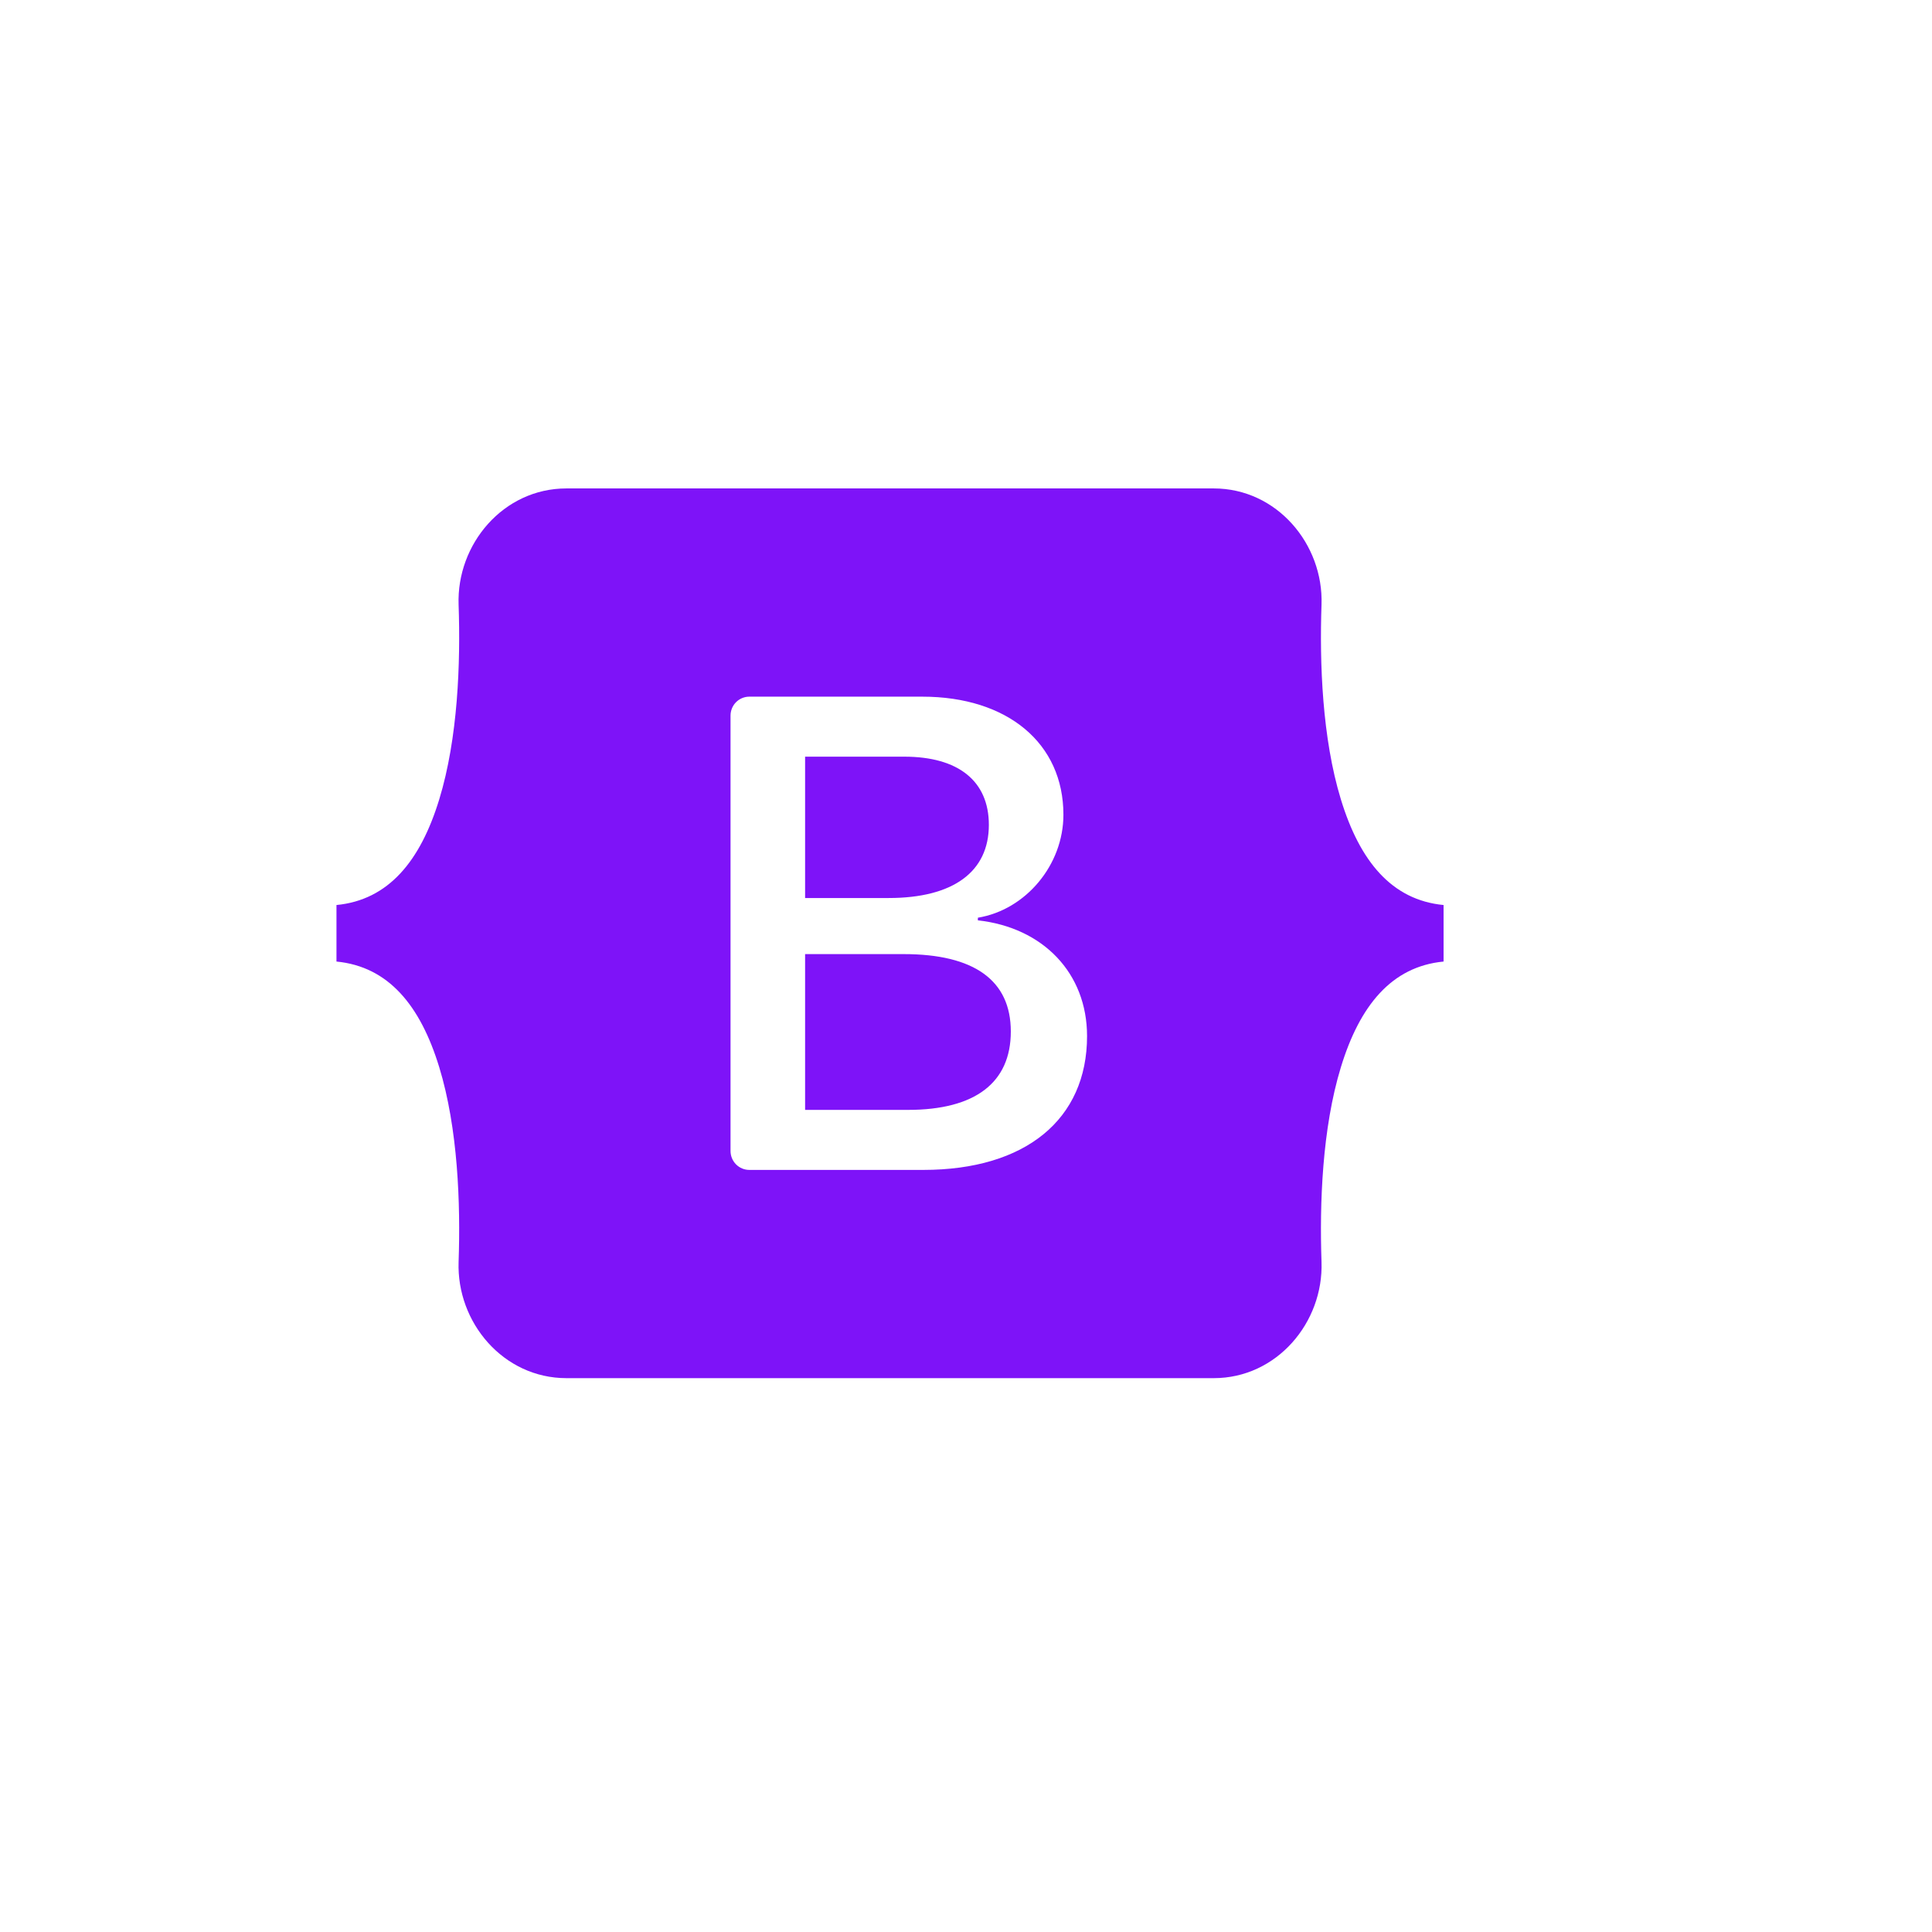 <svg width="178" height="178" viewBox="0 0 178 178" fill="none" xmlns="http://www.w3.org/2000/svg">
<g filter="url(#filter0_d_6035_2697)">
<circle cx="82" cy="86" r="74" fill="white"/>
</g>
<g clip-path="url(#clip0_6035_2697)">
<path d="M52.186 45C46.366 45 42.059 50.139 42.252 55.712C42.437 61.066 42.197 68.001 40.466 73.657C38.73 79.328 35.795 82.921 31 83.382V88.59C35.795 89.052 38.73 92.644 40.466 98.317C42.197 103.972 42.437 110.906 42.252 116.26C42.059 121.833 46.366 126.973 52.187 126.973H111.822C117.642 126.973 121.948 121.834 121.755 116.26C121.57 110.906 121.81 103.972 123.541 98.317C125.277 92.645 128.205 89.051 133 88.59V83.382C128.205 82.921 125.277 79.328 123.541 73.657C121.81 68.002 121.57 61.067 121.755 55.712C121.948 50.14 117.642 45 111.822 45H52.185H52.186ZM100.153 95.459C100.153 103.134 94.479 107.787 85.063 107.787H69.034C68.576 107.787 68.136 107.603 67.812 107.276C67.488 106.949 67.306 106.506 67.306 106.043V65.929C67.306 65.467 67.488 65.023 67.812 64.696C68.136 64.369 68.576 64.185 69.034 64.185H84.972C92.823 64.185 97.975 68.476 97.975 75.063C97.975 79.687 94.509 83.826 90.093 84.551V84.793C96.105 85.458 100.153 89.658 100.153 95.459ZM83.315 69.714H74.176V82.737H81.874C87.824 82.737 91.106 80.32 91.106 75.999C91.106 71.95 88.283 69.714 83.315 69.714ZM74.176 87.905V102.257H83.652C89.847 102.257 93.129 99.749 93.129 95.036C93.129 90.322 89.756 87.904 83.254 87.904H74.176V87.905Z" fill="#7E13F8"/>
</g>
<defs>
<filter id="filter0_d_6035_2697" x="0" y="0" width="178" height="178" filterUnits="userSpaceOnUse" color-interpolation-filters="sRGB">
<feFlood flood-opacity="0" result="BackgroundImageFix"/>
<feColorMatrix in="SourceAlpha" type="matrix" values="0 0 0 0 0 0 0 0 0 0 0 0 0 0 0 0 0 0 127 0" result="hardAlpha"/>
<feOffset dx="7" dy="3"/>
<feGaussianBlur stdDeviation="7.5"/>
<feComposite in2="hardAlpha" operator="out"/>
<feColorMatrix type="matrix" values="0 0 0 0 0.188 0 0 0 0 0.188 0 0 0 0 0.188 0 0 0 0.25 0"/>
<feBlend mode="normal" in2="BackgroundImageFix" result="effect1_dropShadow_6035_2697"/>
<feBlend mode="normal" in="SourceGraphic" in2="effect1_dropShadow_6035_2697" result="shape"/>
</filter>
<clipPath id="clip0_6035_2697">
<rect width="102" height="82" fill="white" transform="translate(31 45)"/>
</clipPath>
</defs>
</svg>
